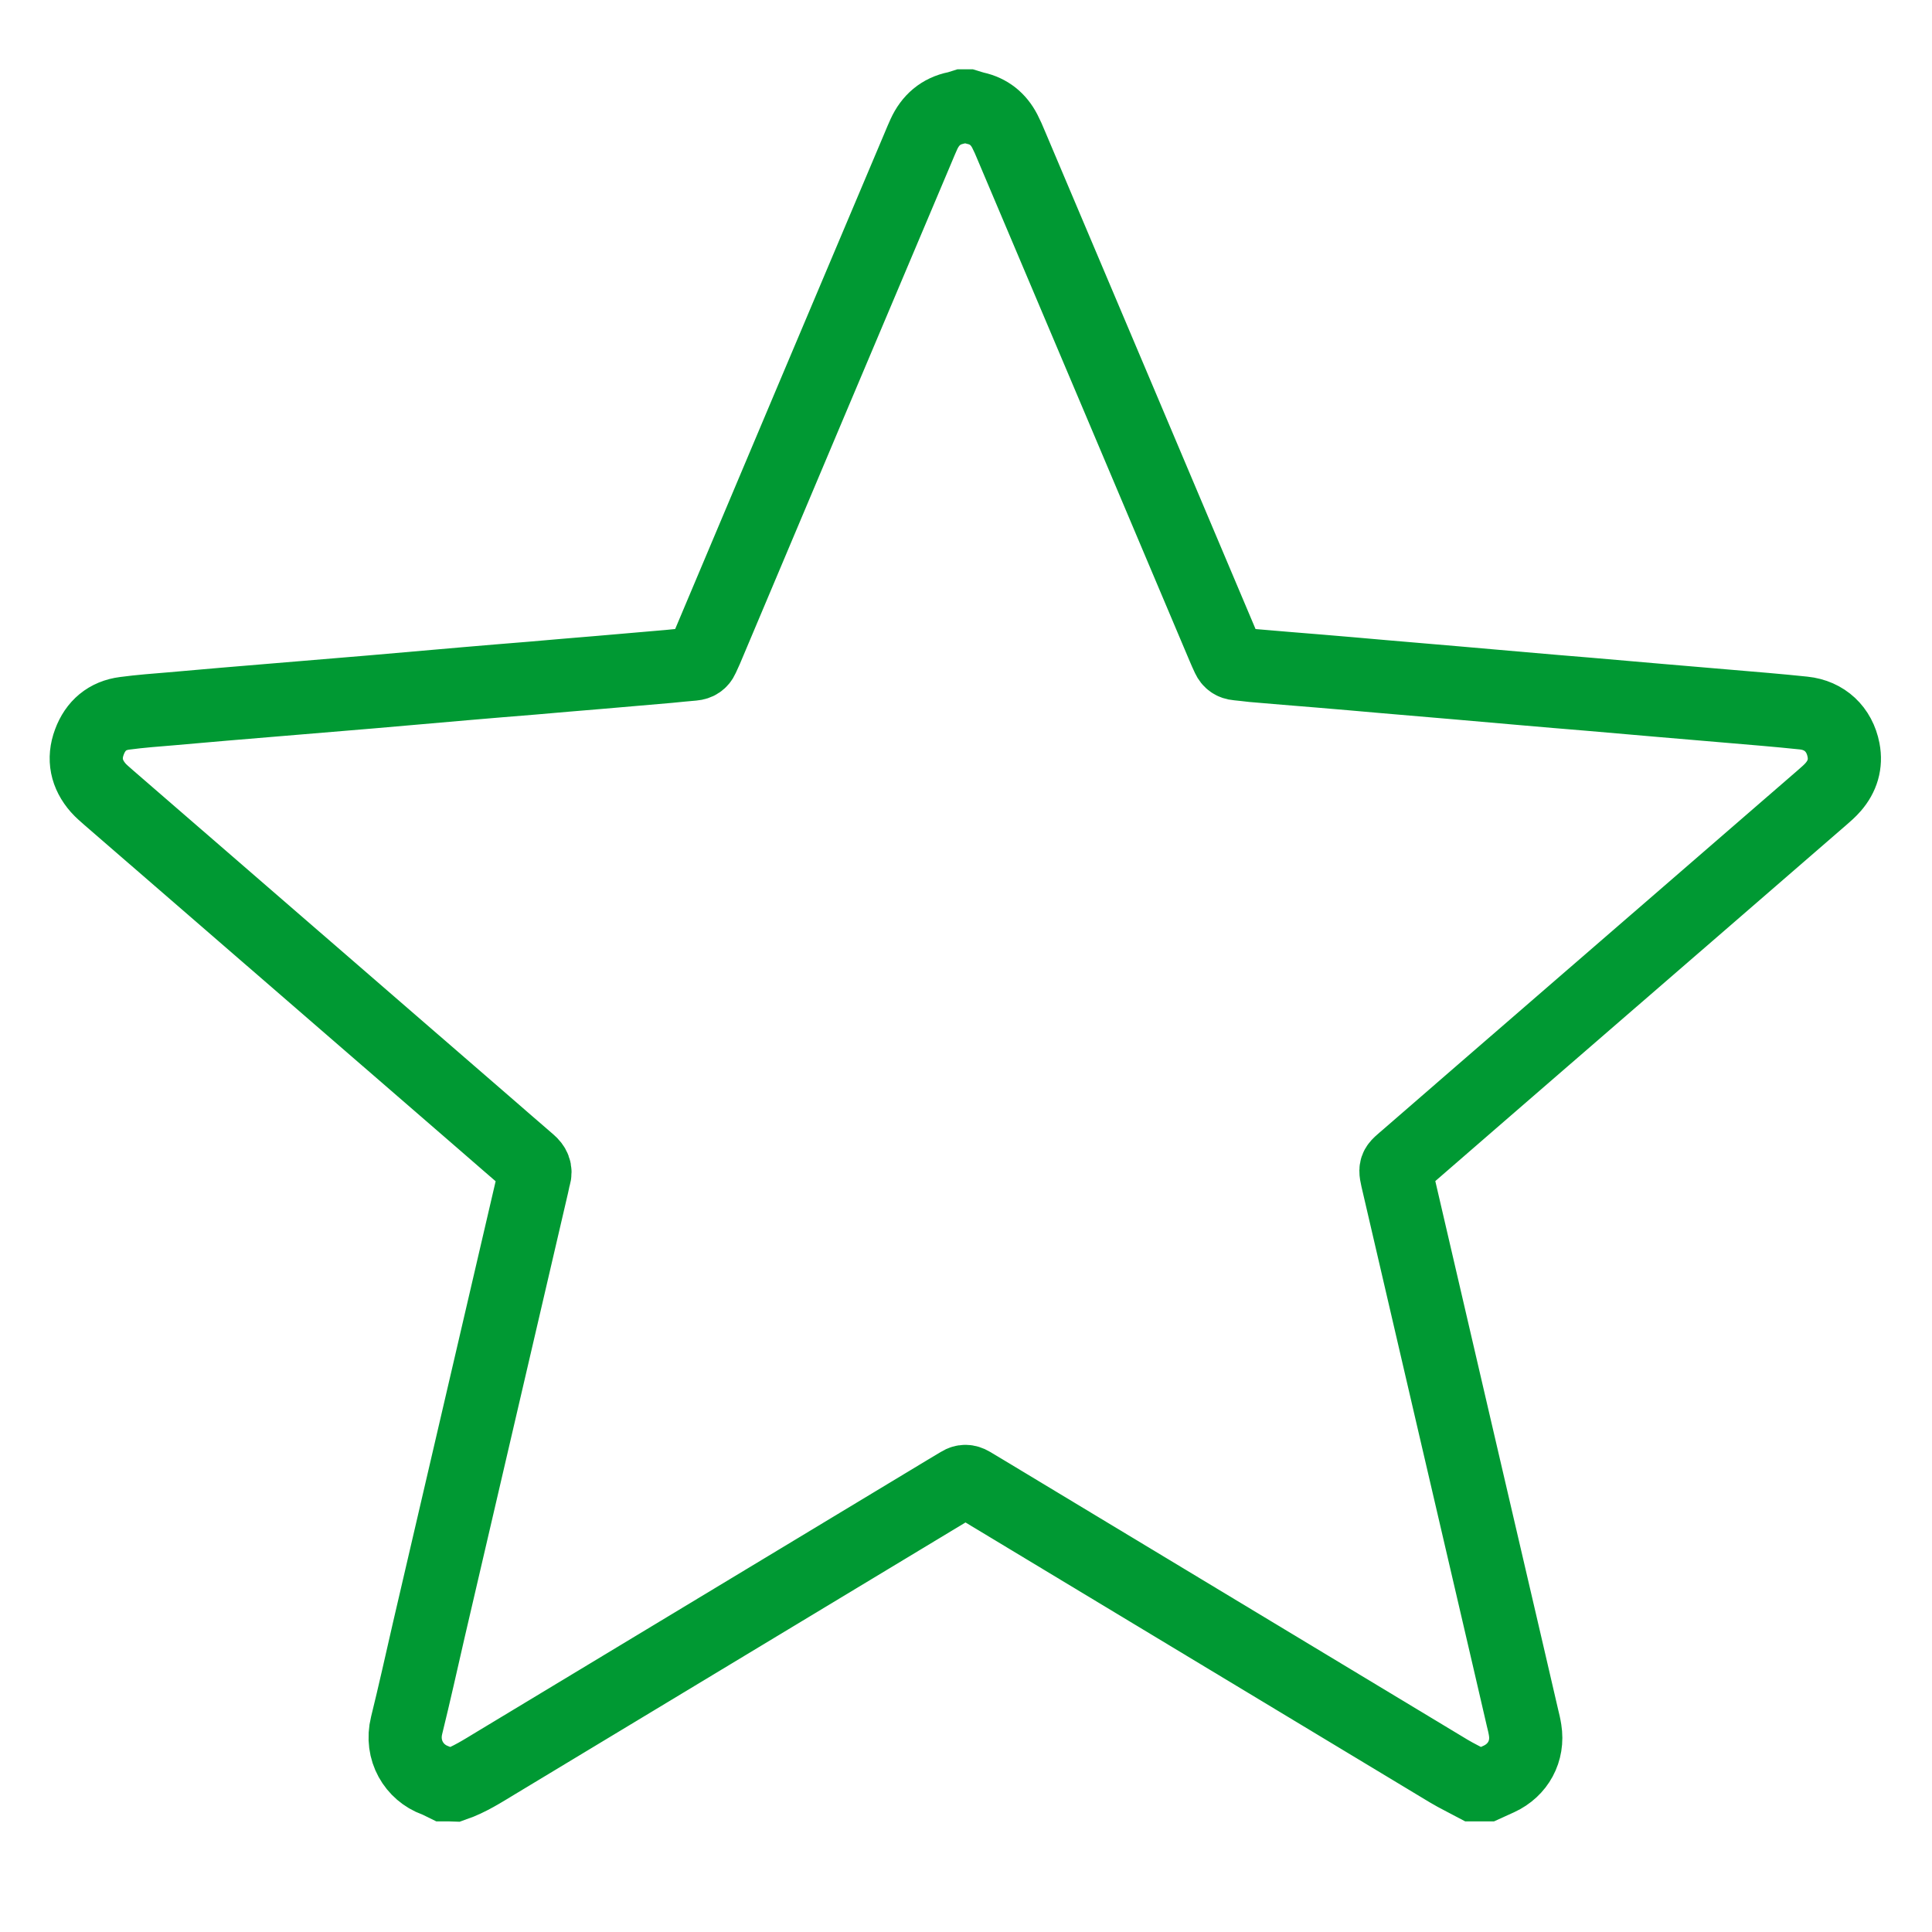 <?xml version="1.0" encoding="utf-8"?>
<!-- Generator: Adobe Illustrator 23.0.5, SVG Export Plug-In . SVG Version: 6.00 Build 0)  -->
<svg version="1.1" id="Layer_1" xmlns="http://www.w3.org/2000/svg" xmlns:xlink="http://www.w3.org/1999/xlink" x="0px" y="0px"
	 viewBox="0 0 150 150" style="enable-background:new 0 0 150 150;" xml:space="preserve">
<style type="text/css">
	.st0{fill:#009933;}
	.st1{fill:none;stroke:#009933;stroke-width:5.682;stroke-miterlimit:10;}
</style>
<path class="st1" d="M34.52,138.57c-0.25-0.12-0.48-0.26-0.74-0.35c-1.62-0.59-2.69-2.32-2.21-4.26c0.61-2.47,1.16-4.96,1.73-7.44
	c2.68-11.52,5.36-23.04,8.04-34.56c0.05-0.21,0.08-0.42,0.14-0.62c0.15-0.47-0.02-0.81-0.38-1.12c-1.15-0.98-2.29-1.99-3.44-2.98
	c-9.74-8.44-19.49-16.88-29.23-25.32c-0.27-0.24-0.56-0.48-0.8-0.75c-0.92-1.05-1.18-2.25-0.69-3.56c0.47-1.27,1.39-2.06,2.75-2.23
	c1.2-0.16,2.41-0.25,3.62-0.35c2.69-0.24,5.38-0.47,8.07-0.69c2.48-0.21,4.96-0.41,7.43-0.62c2.45-0.21,4.89-0.43,7.34-0.64
	c1.72-0.15,3.44-0.29,5.17-0.43c1.72-0.15,3.44-0.3,5.17-0.44c1.81-0.16,3.63-0.31,5.44-0.47c0.63-0.06,1.27-0.13,1.9-0.18
	c0.33-0.03,0.57-0.18,0.71-0.49c0.1-0.22,0.2-0.44,0.3-0.66C60.32,37.4,65.81,24.41,71.3,11.42c0.14-0.34,0.28-0.67,0.43-1
	c0.5-1.09,1.31-1.8,2.5-2.04c0.18-0.03,0.35-0.11,0.52-0.16c0.12,0,0.24,0,0.36,0c0.2,0.06,0.4,0.13,0.61,0.18
	c1.05,0.23,1.8,0.84,2.29,1.78c0.18,0.35,0.34,0.71,0.49,1.08C84,24.24,89.49,37.23,94.98,50.22c0.12,0.28,0.24,0.56,0.37,0.83
	c0.14,0.3,0.37,0.46,0.71,0.49c0.39,0.03,0.78,0.09,1.18,0.13c1.72,0.15,3.44,0.29,5.17,0.43c1.66,0.14,3.32,0.28,4.98,0.43
	c1.87,0.16,3.75,0.32,5.62,0.48c1.75,0.15,3.5,0.31,5.26,0.46c1.69,0.15,3.38,0.29,5.08,0.43c1.84,0.16,3.68,0.32,5.53,0.48
	c1.72,0.15,3.44,0.29,5.17,0.44c1.99,0.17,3.99,0.33,5.98,0.54c1.64,0.17,2.79,1.26,3.1,2.87c0.21,1.09-0.09,2.05-0.8,2.87
	c-0.26,0.3-0.56,0.56-0.86,0.82c-6.94,6.02-13.89,12.03-20.84,18.05c-3.78,3.28-7.57,6.55-11.34,9.83
	c-1.06,0.92-1.04,0.74-0.71,2.16c2.83,12.2,5.67,24.4,8.51,36.6c0.37,1.6,0.74,3.19,1.11,4.79c0.08,0.32,0.16,0.65,0.21,0.98
	c0.26,1.62-0.54,3.1-2.04,3.79c-0.33,0.15-0.66,0.3-0.99,0.45c-0.3,0-0.61,0-0.91,0c-0.67-0.36-1.35-0.68-2-1.07
	c-12.02-7.24-24.04-14.49-36.06-21.74c-0.34-0.2-0.68-0.4-1.02-0.61c-0.29-0.17-0.57-0.18-0.86,0c-0.34,0.21-0.68,0.4-1.02,0.61
	c-11.65,7.03-23.31,14.06-34.96,21.09c-1.06,0.64-2.11,1.32-3.29,1.73C35.01,138.57,34.76,138.57,34.52,138.57z"/>
</svg>
